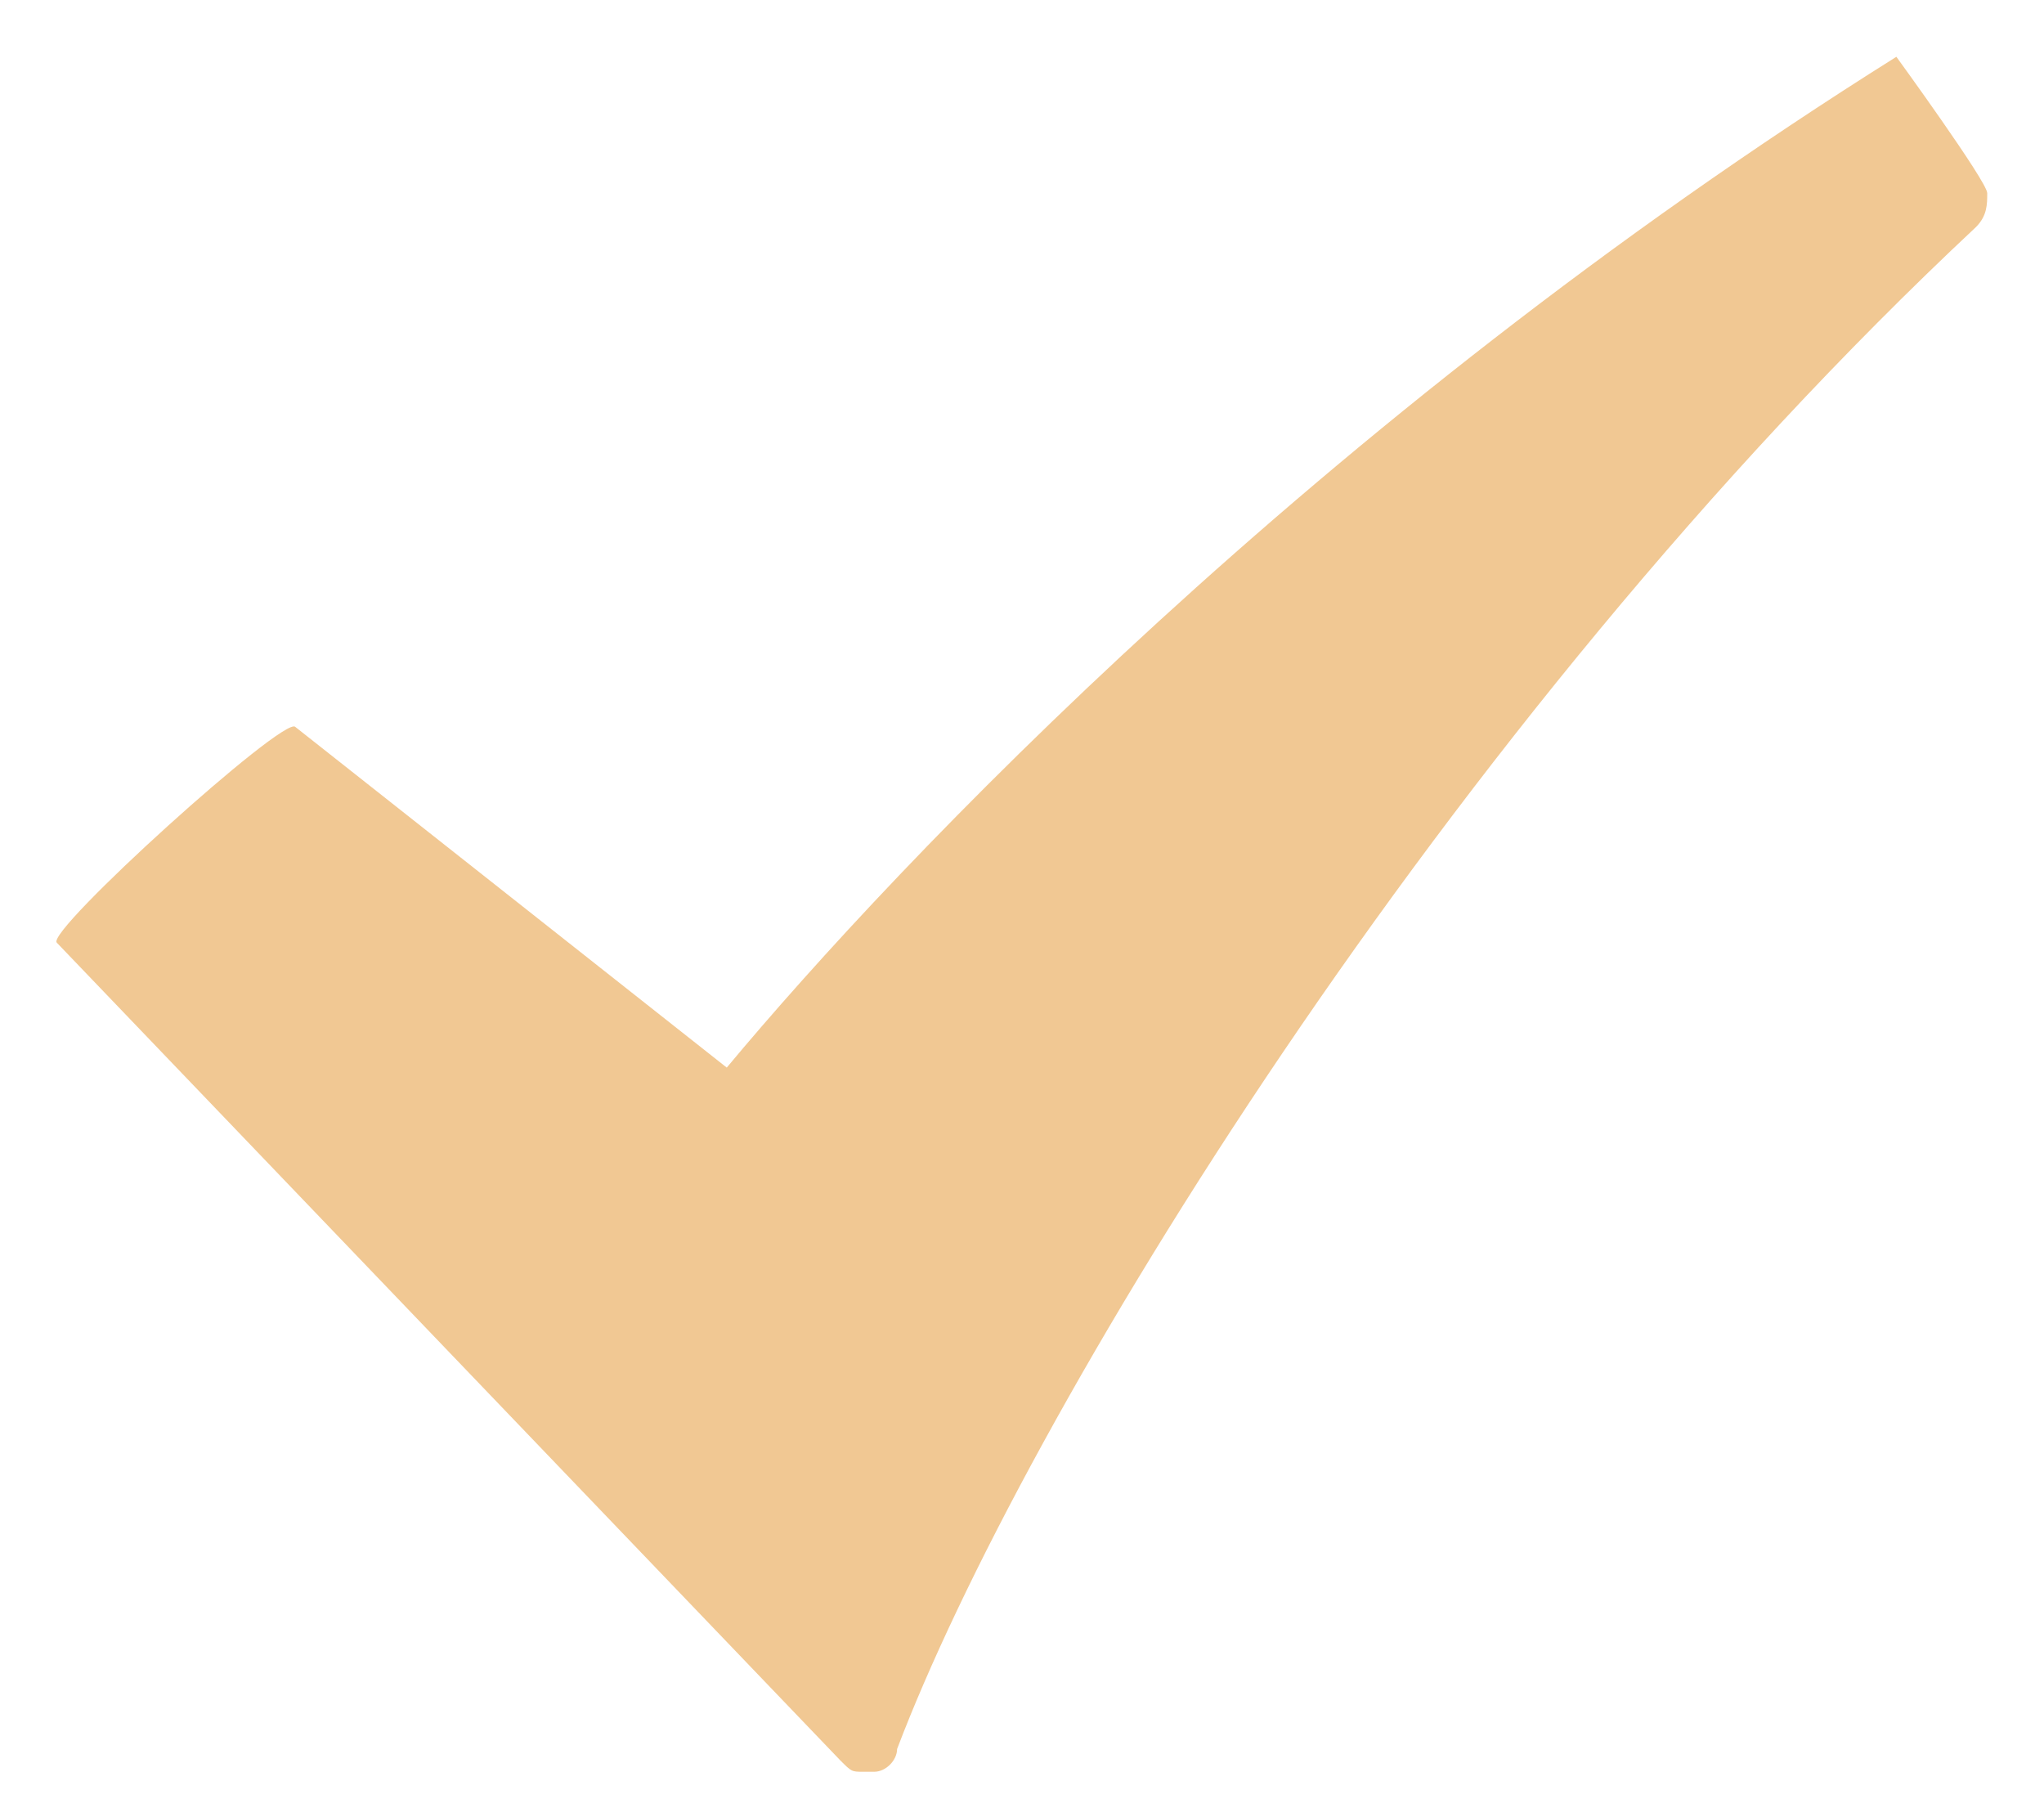 <?xml version="1.0" encoding="utf-8"?>
<!-- Generator: Adobe Illustrator 20.0.0, SVG Export Plug-In . SVG Version: 6.00 Build 0)  -->
<svg version="1.1" id="Layer_1" xmlns="http://www.w3.org/2000/svg" xmlns:xlink="http://www.w3.org/1999/xlink" x="0px" y="0px"
	 viewBox="0 0 18 16" style="enable-background:new 0 0 18 16;" xml:space="preserve">
<style type="text/css">
	.st0{fill:#F1C893;}
</style>
<g id="XMLID_3_">
	<g>
		<path class="st0" d="M16.7,0.5C11.6,3.7,7.9,7.6,6.4,9.4l-3.8-3C2.5,6.3,0.4,8.2,0.5,8.3l6.9,7.2c0.1,0.1,0.1,0.1,0.2,0.1
			c0,0,0,0,0.1,0c0.1,0,0.2-0.1,0.2-0.2c1.1-2.9,4.8-9,9.5-13.4c0.1-0.1,0.1-0.2,0.1-0.3C17.5,1.6,16.7,0.5,16.7,0.5z"/>
	</g>
</g>
</svg>
